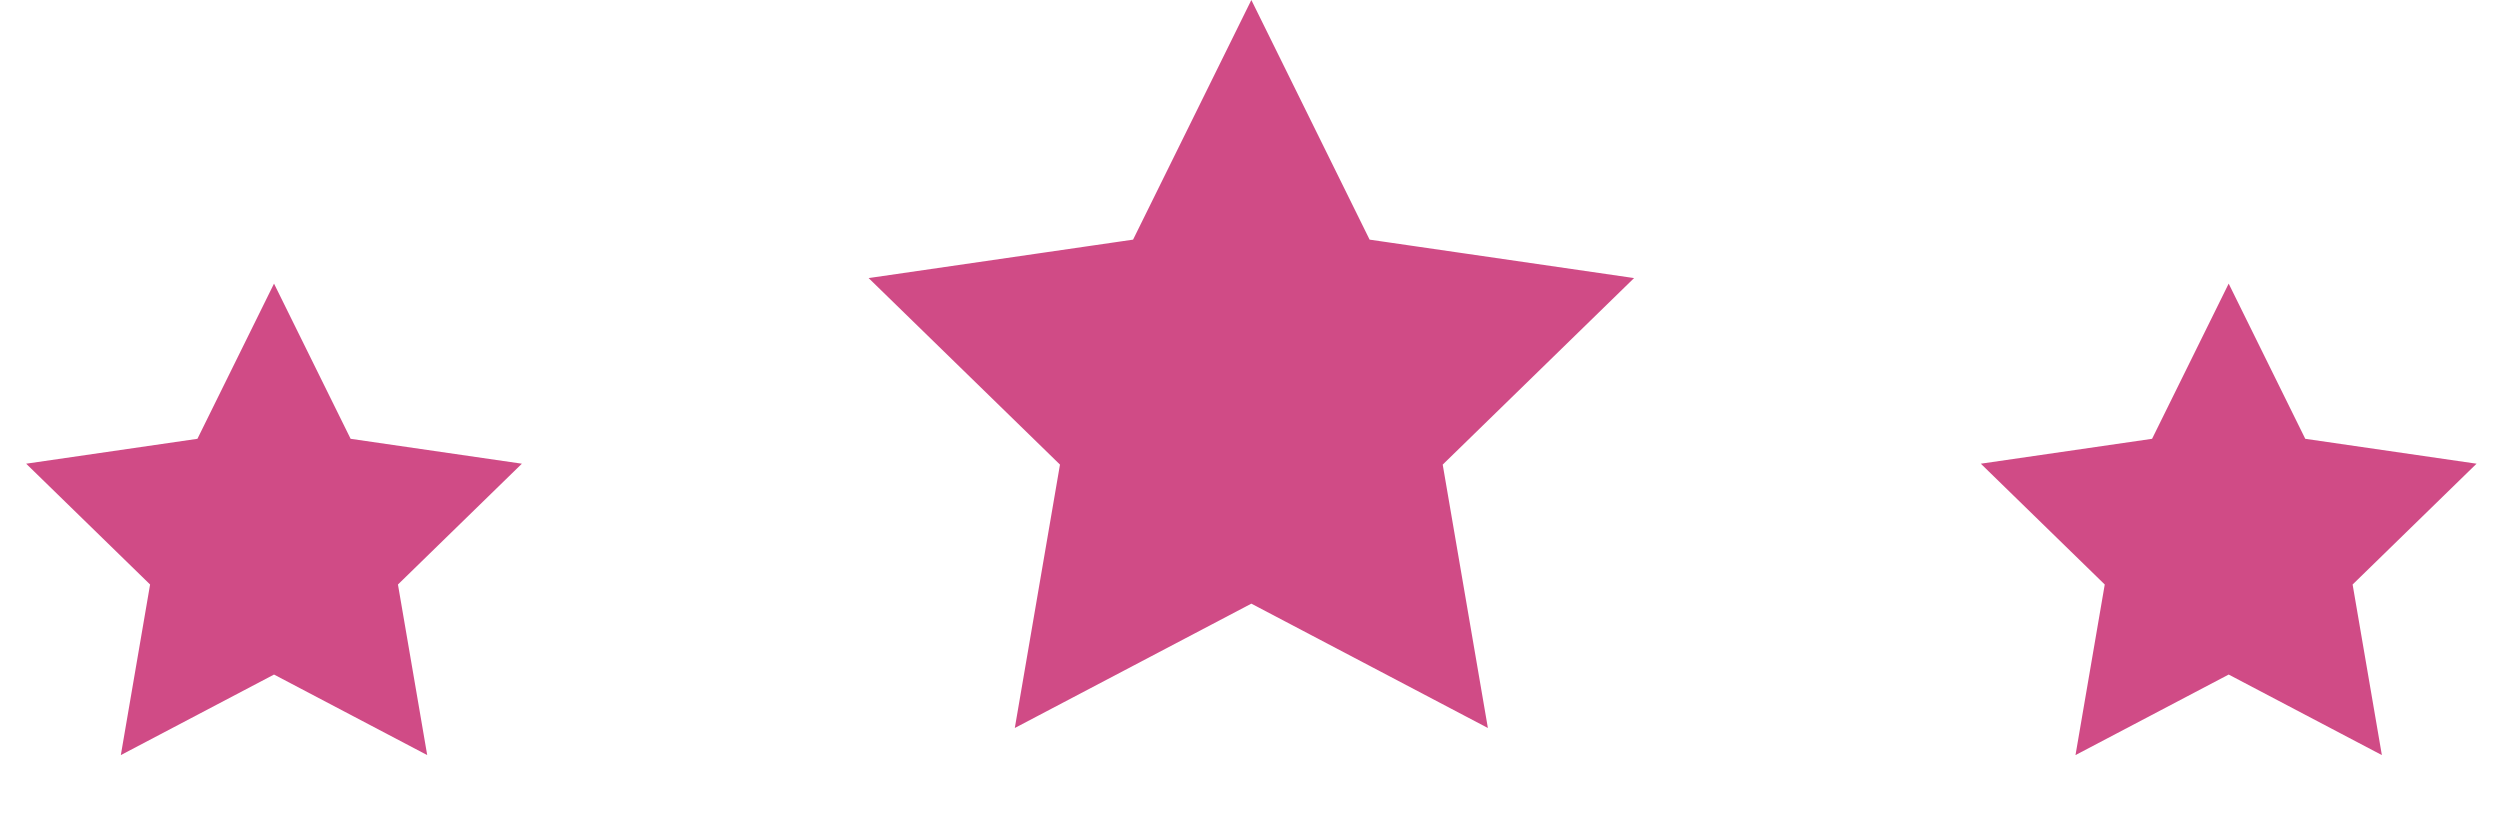 <svg width="178" height="58" viewBox="0 0 178 58" fill="none" xmlns="http://www.w3.org/2000/svg">
<path d="M89.096 1.13L97.068 17.284L97.185 17.52L97.445 17.557L115.272 20.148L102.372 32.722L102.184 32.905L102.228 33.164L105.273 50.919L89.328 42.537L89.096 42.414L88.863 42.537L72.918 50.919L75.963 33.164L76.008 32.905L75.82 32.722L62.92 20.148L80.747 17.557L81.007 17.52L81.123 17.284L89.096 1.13Z" fill="#D04B86" stroke="#D04B86"/>
<path d="M158.682 20.193L164.135 31.243L176.33 33.015L167.506 41.617L169.589 53.762L158.682 48.028L147.775 53.762L149.858 41.617L141.034 33.015L153.228 31.243L158.682 20.193Z" fill="#D04B86"/>
<path d="M19.51 20.193L24.964 31.243L37.158 33.015L28.334 41.617L30.417 53.762L19.51 48.028L8.603 53.762L10.686 41.617L1.862 33.015L14.057 31.243L19.51 20.193Z" fill="#D04B86"/>
</svg>
